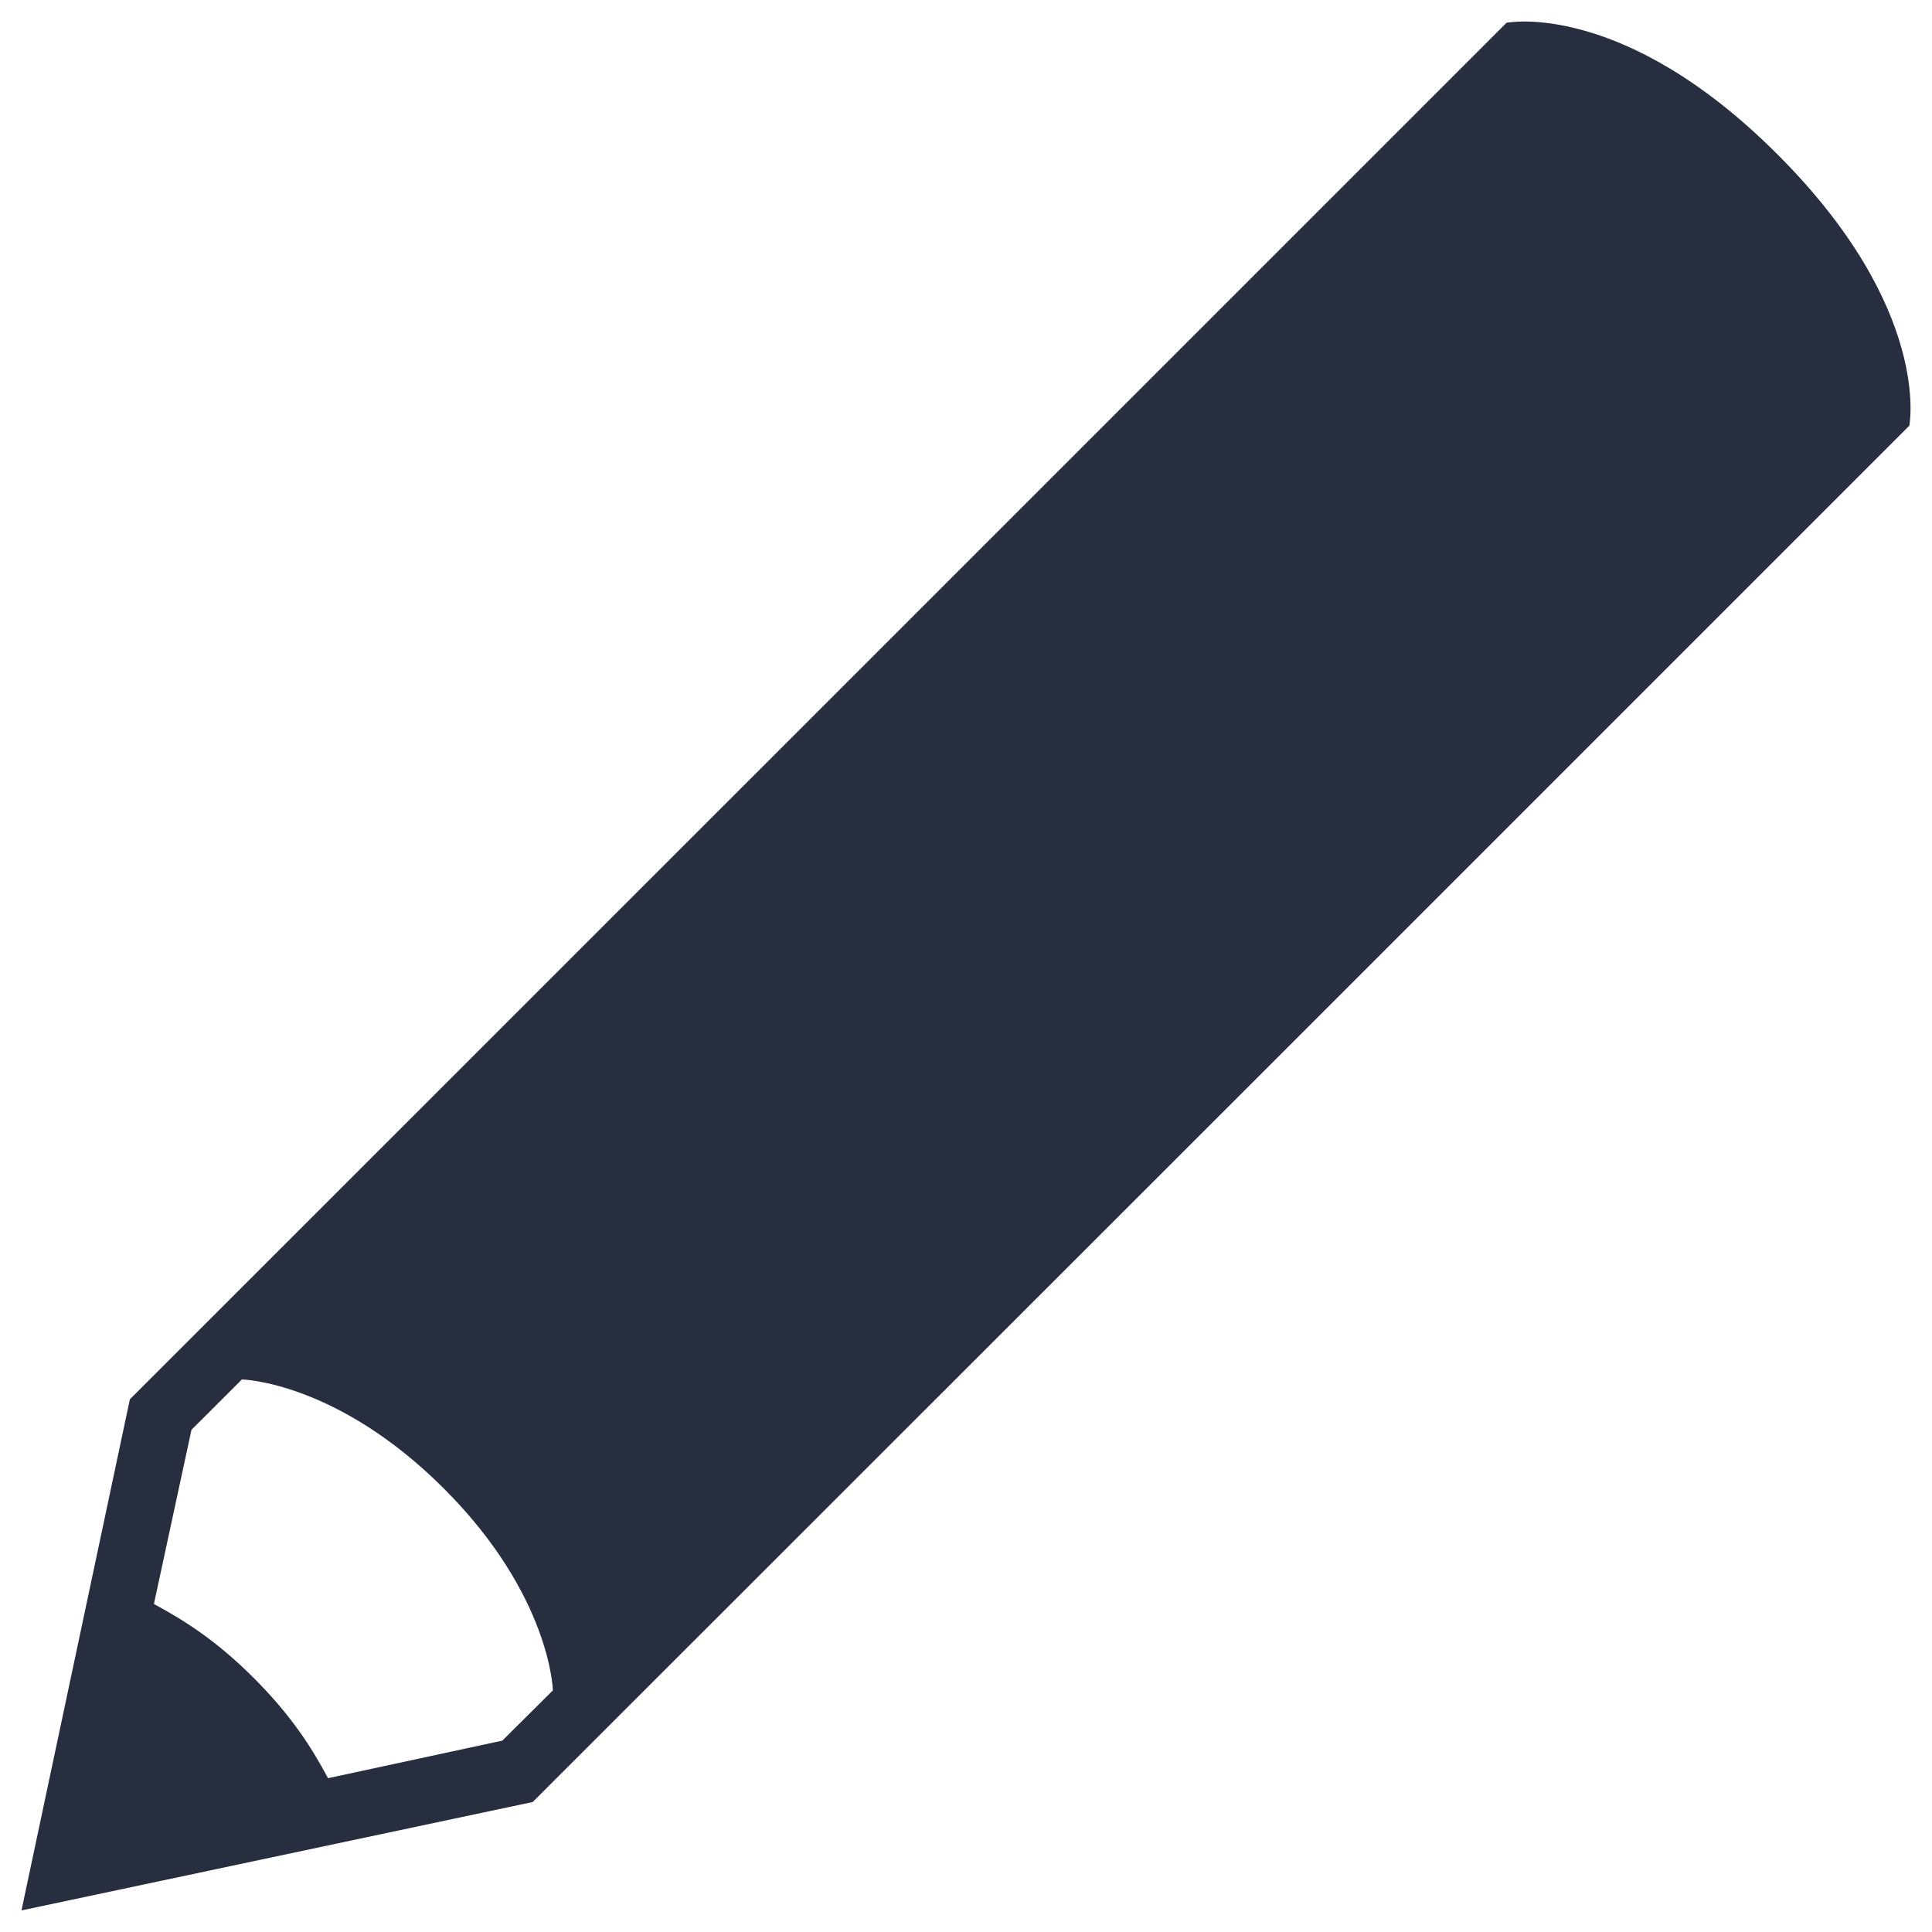 <?xml version="1.0" encoding="UTF-8" standalone="no"?>
<svg width="18px" height="18px" viewBox="0 0 18 18" version="1.1" xmlns="http://www.w3.org/2000/svg" xmlns:xlink="http://www.w3.org/1999/xlink">
    <!-- Generator: Sketch 39.1 (31720) - http://www.bohemiancoding.com/sketch -->
    <title>edit</title>
    <desc>Created with Sketch.</desc>
    <defs></defs>
    <g id="Page-1" stroke="none" stroke-width="1" fill="none" fill-rule="evenodd">
        <g id="Guideline" transform="translate(-1178, -378)" fill="#272E40">
            <g id="edit" transform="translate(1178, 378)">
                <g id="Edit">
                    <path d="M16.561,1.439 C15.119,-0.004 14.036,0.212 14.036,0.212 L7.984,6.264 L1.21,13.037 L0.2,17.799 L4.963,16.789 L11.737,10.018 L17.789,3.966 C17.788,3.966 18.005,2.883 16.561,1.439 L16.561,1.439 Z M4.68,16.217 L3.056,16.567 C2.9,16.274 2.711,15.981 2.366,15.635 C2.02,15.289 1.727,15.102 1.434,14.944 L1.784,13.321 L2.254,12.852 C2.254,12.852 3.137,12.87 4.135,13.868 C5.132,14.864 5.151,15.749 5.151,15.749 L4.68,16.217 L4.68,16.217 Z" id="Shape"></path>
                </g>
            </g>
        </g>
    </g>
</svg>